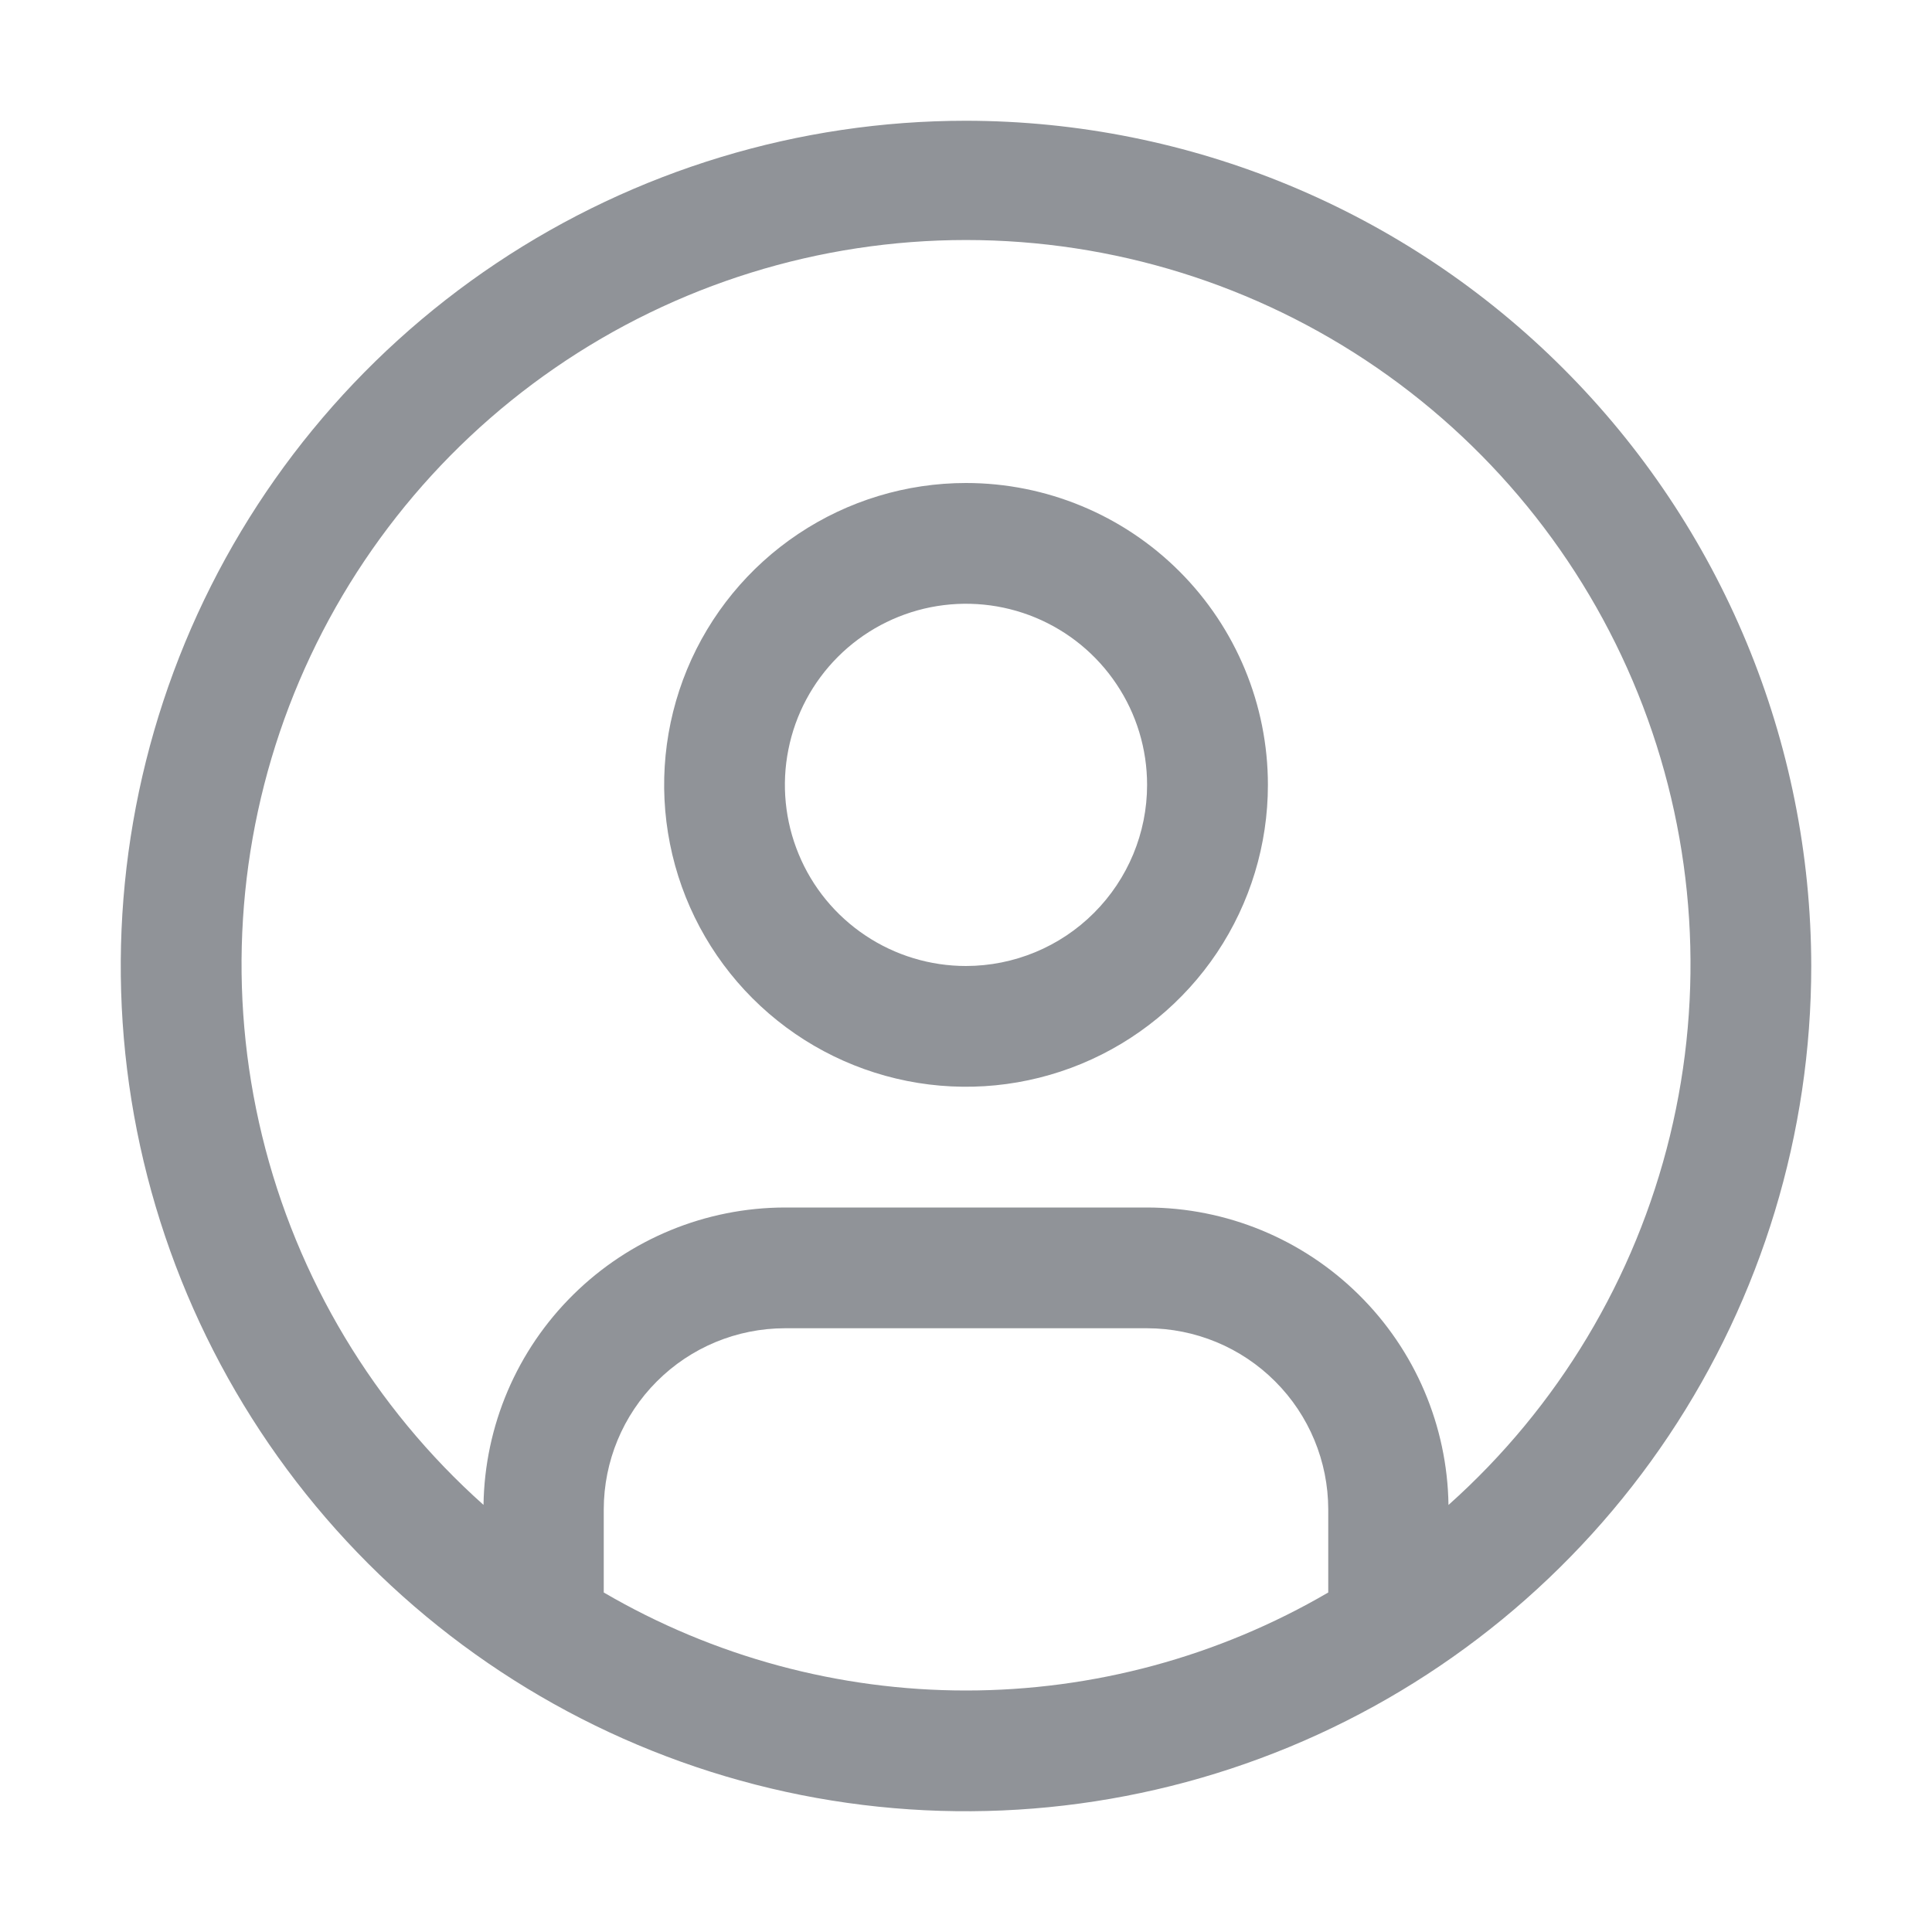 <svg width="30" height="30" viewBox="0 0 30 30" fill="none" xmlns="http://www.w3.org/2000/svg">
<path d="M15 7.5C14.073 7.5 13.167 7.775 12.396 8.29C11.625 8.805 11.024 9.537 10.669 10.394C10.315 11.25 10.222 12.193 10.403 13.102C10.583 14.011 11.03 14.847 11.685 15.502C12.341 16.158 13.176 16.604 14.085 16.785C14.995 16.966 15.937 16.873 16.794 16.518C17.65 16.163 18.382 15.563 18.898 14.792C19.413 14.021 19.688 13.115 19.688 12.188C19.688 10.944 19.194 9.752 18.315 8.873C17.436 7.994 16.243 7.5 15 7.5ZM15 15C14.444 15 13.9 14.835 13.438 14.526C12.975 14.217 12.614 13.778 12.402 13.264C12.189 12.75 12.133 12.184 12.242 11.639C12.35 11.093 12.618 10.592 13.011 10.199C13.405 9.805 13.906 9.538 14.451 9.429C14.997 9.321 15.562 9.376 16.076 9.589C16.59 9.802 17.029 10.162 17.338 10.625C17.648 11.088 17.812 11.631 17.812 12.188C17.812 12.933 17.515 13.648 16.988 14.175C16.461 14.703 15.746 14.999 15 15Z" fill="#909398"/>
<path d="M15 1.875C12.404 1.875 9.867 2.645 7.708 4.087C5.55 5.529 3.867 7.579 2.874 9.977C1.881 12.376 1.621 15.015 2.127 17.561C2.634 20.107 3.884 22.445 5.719 24.281C7.555 26.116 9.893 27.366 12.439 27.873C14.985 28.379 17.624 28.119 20.023 27.126C22.421 26.133 24.471 24.45 25.913 22.292C27.355 20.134 28.125 17.596 28.125 15C28.121 11.52 26.737 8.184 24.276 5.724C21.816 3.263 18.48 1.879 15 1.875ZM9.375 24.728V23.438C9.376 22.692 9.672 21.977 10.2 21.45C10.727 20.922 11.442 20.626 12.188 20.625H17.812C18.558 20.626 19.273 20.922 19.8 21.45C20.328 21.977 20.624 22.692 20.625 23.438V24.728C18.918 25.725 16.977 26.25 15 26.25C13.023 26.25 11.082 25.725 9.375 24.728ZM22.492 23.368C22.474 22.138 21.973 20.965 21.097 20.102C20.222 19.238 19.042 18.752 17.812 18.75H12.188C10.958 18.752 9.778 19.238 8.903 20.102C8.027 20.965 7.526 22.138 7.508 23.368C5.807 21.85 4.609 19.851 4.07 17.637C3.531 15.422 3.677 13.096 4.489 10.967C5.302 8.837 6.742 7.005 8.619 5.712C10.496 4.419 12.721 3.727 15.001 3.727C17.28 3.727 19.505 4.419 21.382 5.712C23.259 7.005 24.699 8.837 25.512 10.967C26.324 13.096 26.47 15.422 25.931 17.637C25.392 19.851 24.194 21.85 22.493 23.368H22.492Z" fill="#909398"/>
</svg>
